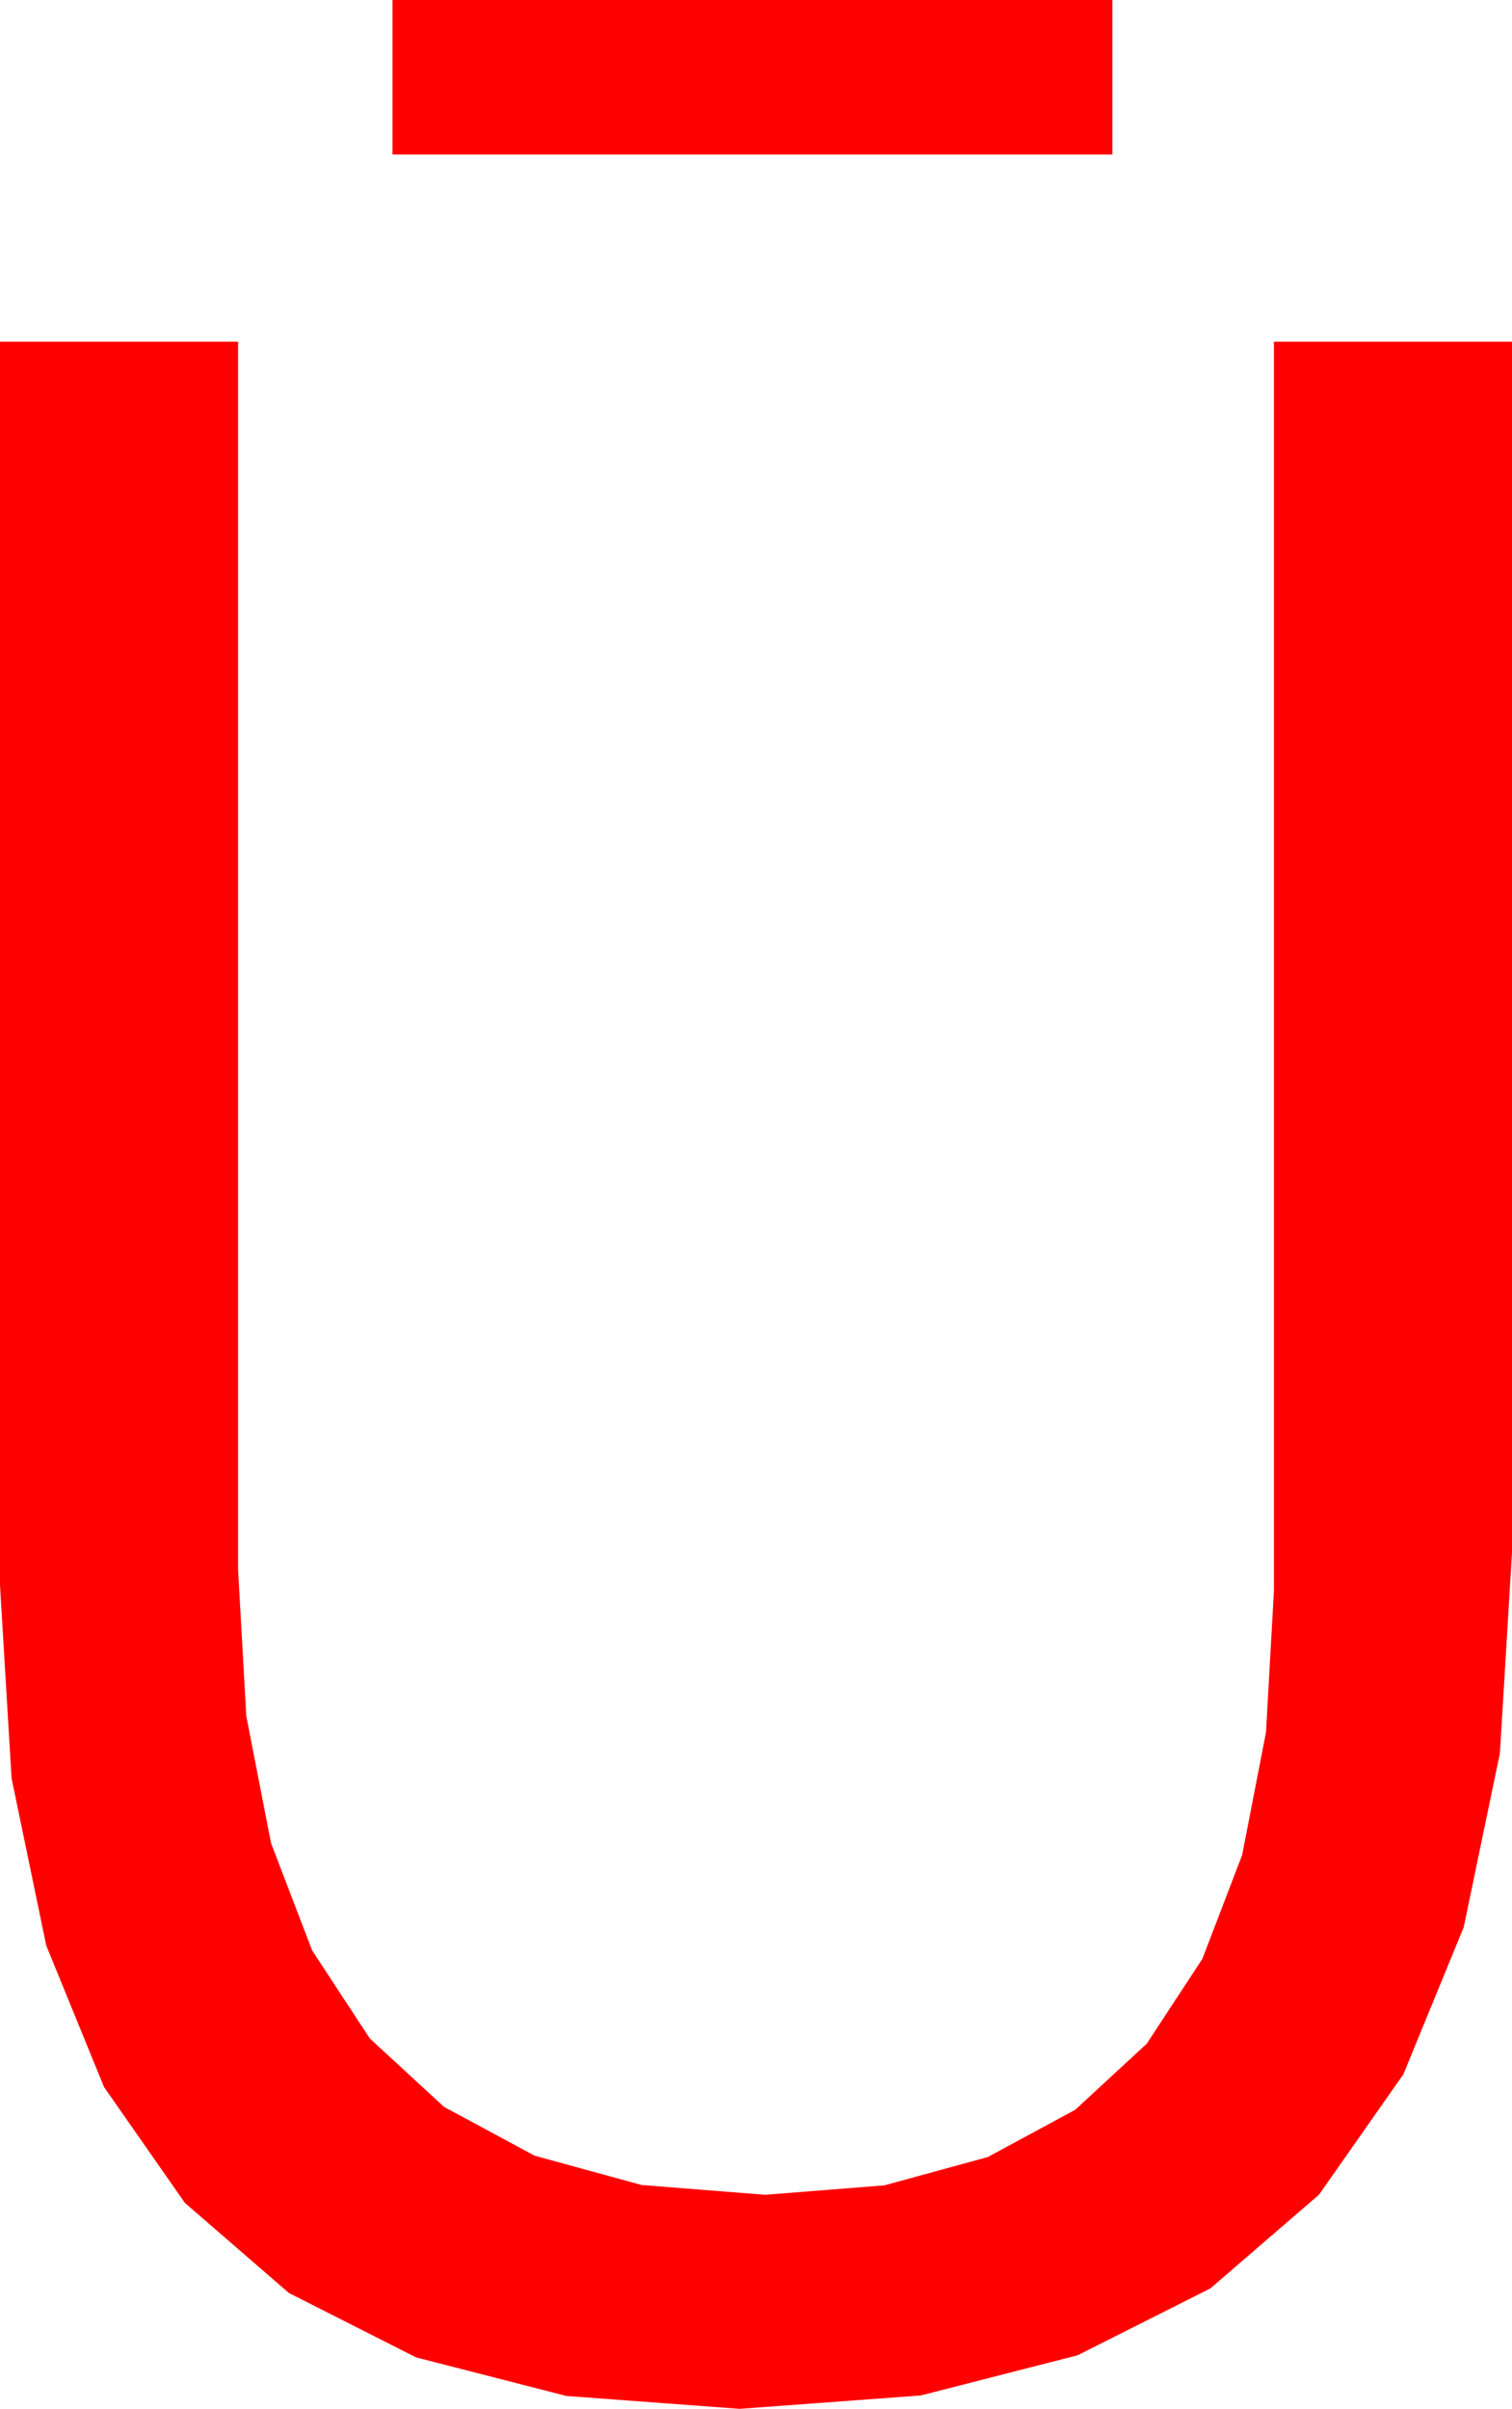 <?xml version="1.0" encoding="utf-8"?>
<!DOCTYPE svg PUBLIC "-//W3C//DTD SVG 1.1//EN" "http://www.w3.org/Graphics/SVG/1.1/DTD/svg11.dtd">
<svg width="31.26" height="49.775" xmlns="http://www.w3.org/2000/svg" xmlns:xlink="http://www.w3.org/1999/xlink" xmlns:xml="http://www.w3.org/XML/1998/namespace" version="1.1">
  <g>
    <g>
      <path style="fill:#FF0000;fill-opacity:1" d="M0,7.061L4.922,7.061 4.922,32.432 5.092,35.46 5.603,38.084 6.454,40.305 7.646,42.122 9.179,43.535 11.052,44.544 13.266,45.15 15.82,45.352 18.285,45.157 20.422,44.572 22.229,43.596 23.708,42.231 24.859,40.476 25.681,38.331 26.174,35.796 26.338,32.871 26.338,7.061 31.26,7.061 31.26,32.08 31.01,36.227 30.262,39.822 29.014,42.863 27.268,45.352 25.023,47.287 22.278,48.669 19.035,49.499 15.293,49.775 11.709,49.509 8.602,48.712 5.974,47.382 3.823,45.52 2.151,43.126 0.956,40.201 0.239,36.743 0,32.754 0,7.061z M8.115,0L22.998,0 22.998,3.193 8.115,3.193 8.115,0z" />
    </g>
  </g>
</svg>